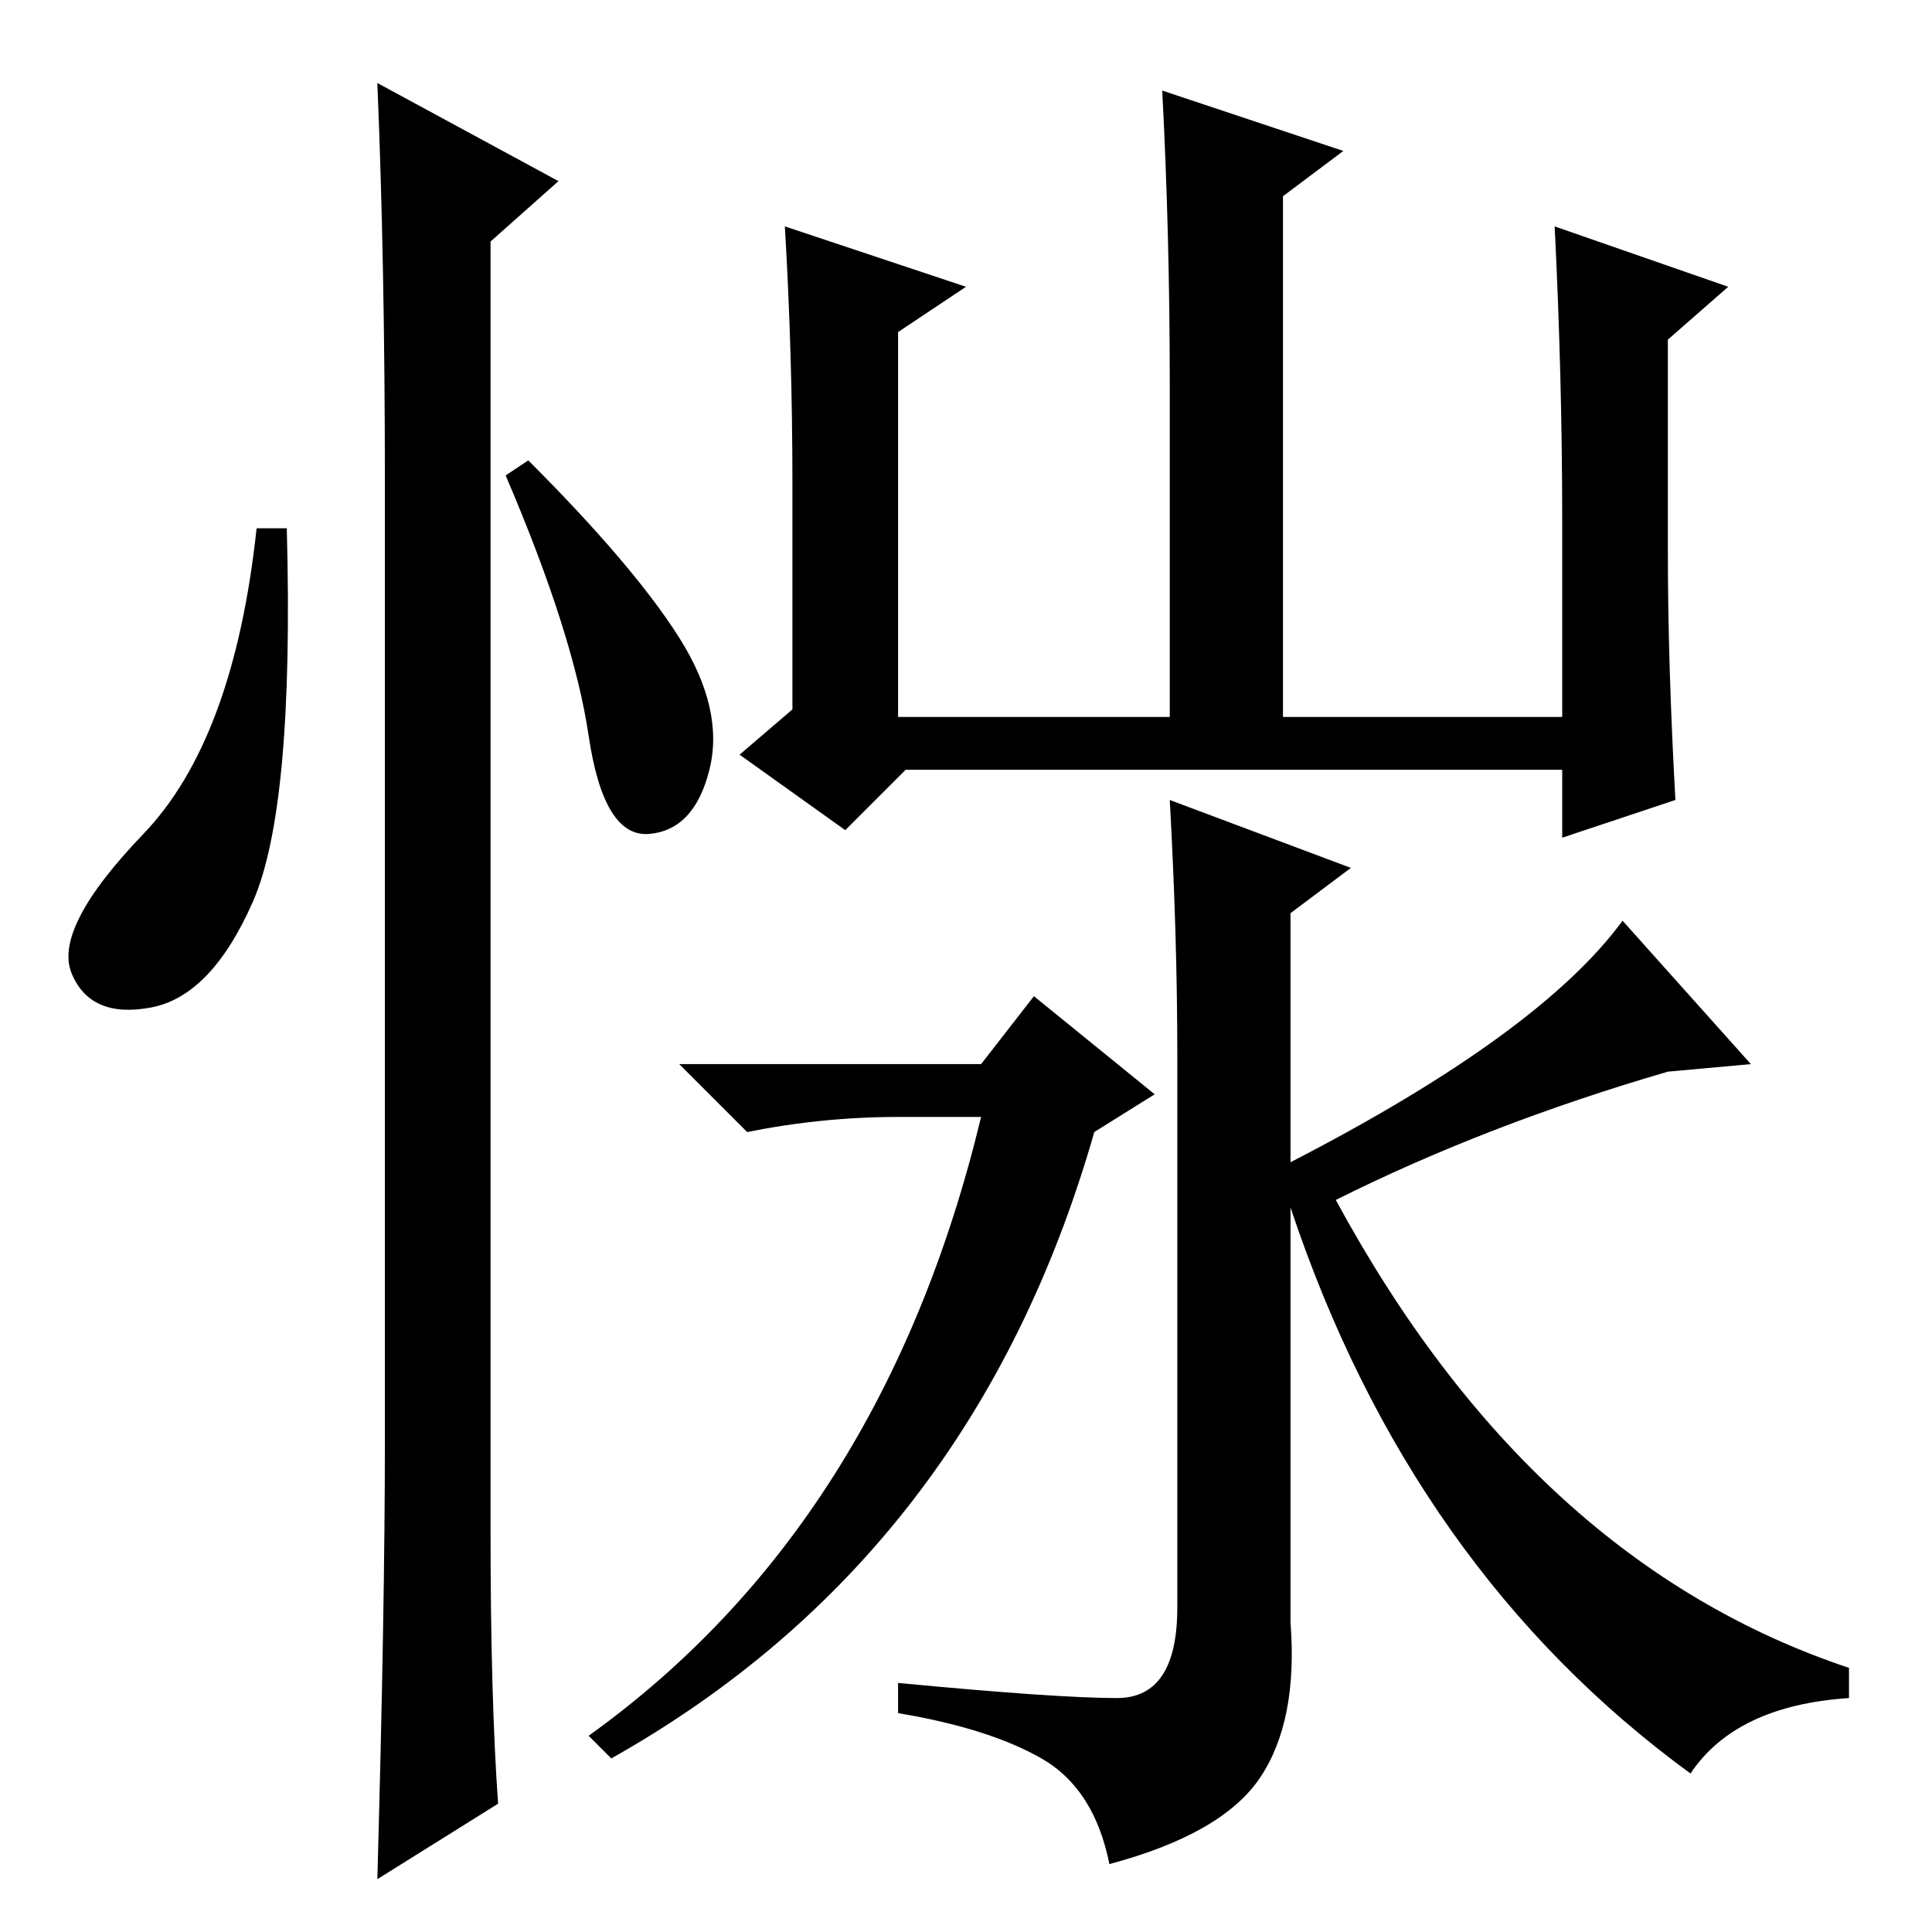<?xml version="1.0" standalone="no"?>
<!DOCTYPE svg PUBLIC "-//W3C//DTD SVG 1.1//EN" "http://www.w3.org/Graphics/SVG/1.1/DTD/svg11.dtd" >
<svg xmlns="http://www.w3.org/2000/svg" xmlns:xlink="http://www.w3.org/1999/xlink" version="1.1" viewBox="0 -36 256 256">
  <g transform="matrix(1 0 0 -1 0 220)">
   <path fill="currentColor"
d="M155 205q0 20 -1 39l24 -8l-8 -6v-69h37v26q0 19 -1 39l23 -8l-8 -7v-28q0 -15 1 -33l-15 -5v9h-87l-8 -8l-14 10l7 6v30q0 17 -1 34l24 -8l-9 -6v-51h36v44zM130 115l7 9l16 -13l-8 -5q-16 -56 -64 -83l-3 3q39 28 52 82h-11q-10 0 -20 -2l-9 9h40zM171 96v-55
q1 -13 -4 -20.5t-20 -11.5q-2 10 -9 14t-19 6v4q21 -2 29 -2t8 12v73q0 16 -1 34l24 -9l-8 -6v-33q33 17 44 32l17 -19l-11 -1q-24 -7 -44 -17q26 -48 68 -62v-4q-15 -1 -21 -10q-37 27 -53 75zM33.5 136.5q-5.5 -12.5 -13.5 -14t-10.5 4.5t9.5 18.5t15 40.5h4
q1 -37 -4.5 -49.5zM50 245l24 -13l-9 -8v-171q0 -22 1 -36l-16 -10q1 36 1 58v127q0 29 -1 53zM90 171.5q6 -9.5 4 -17.5t-8 -8.5t-8 13t-11 34.5l3 2q14 -14 20 -23.5z" />
  </g>

</svg>
